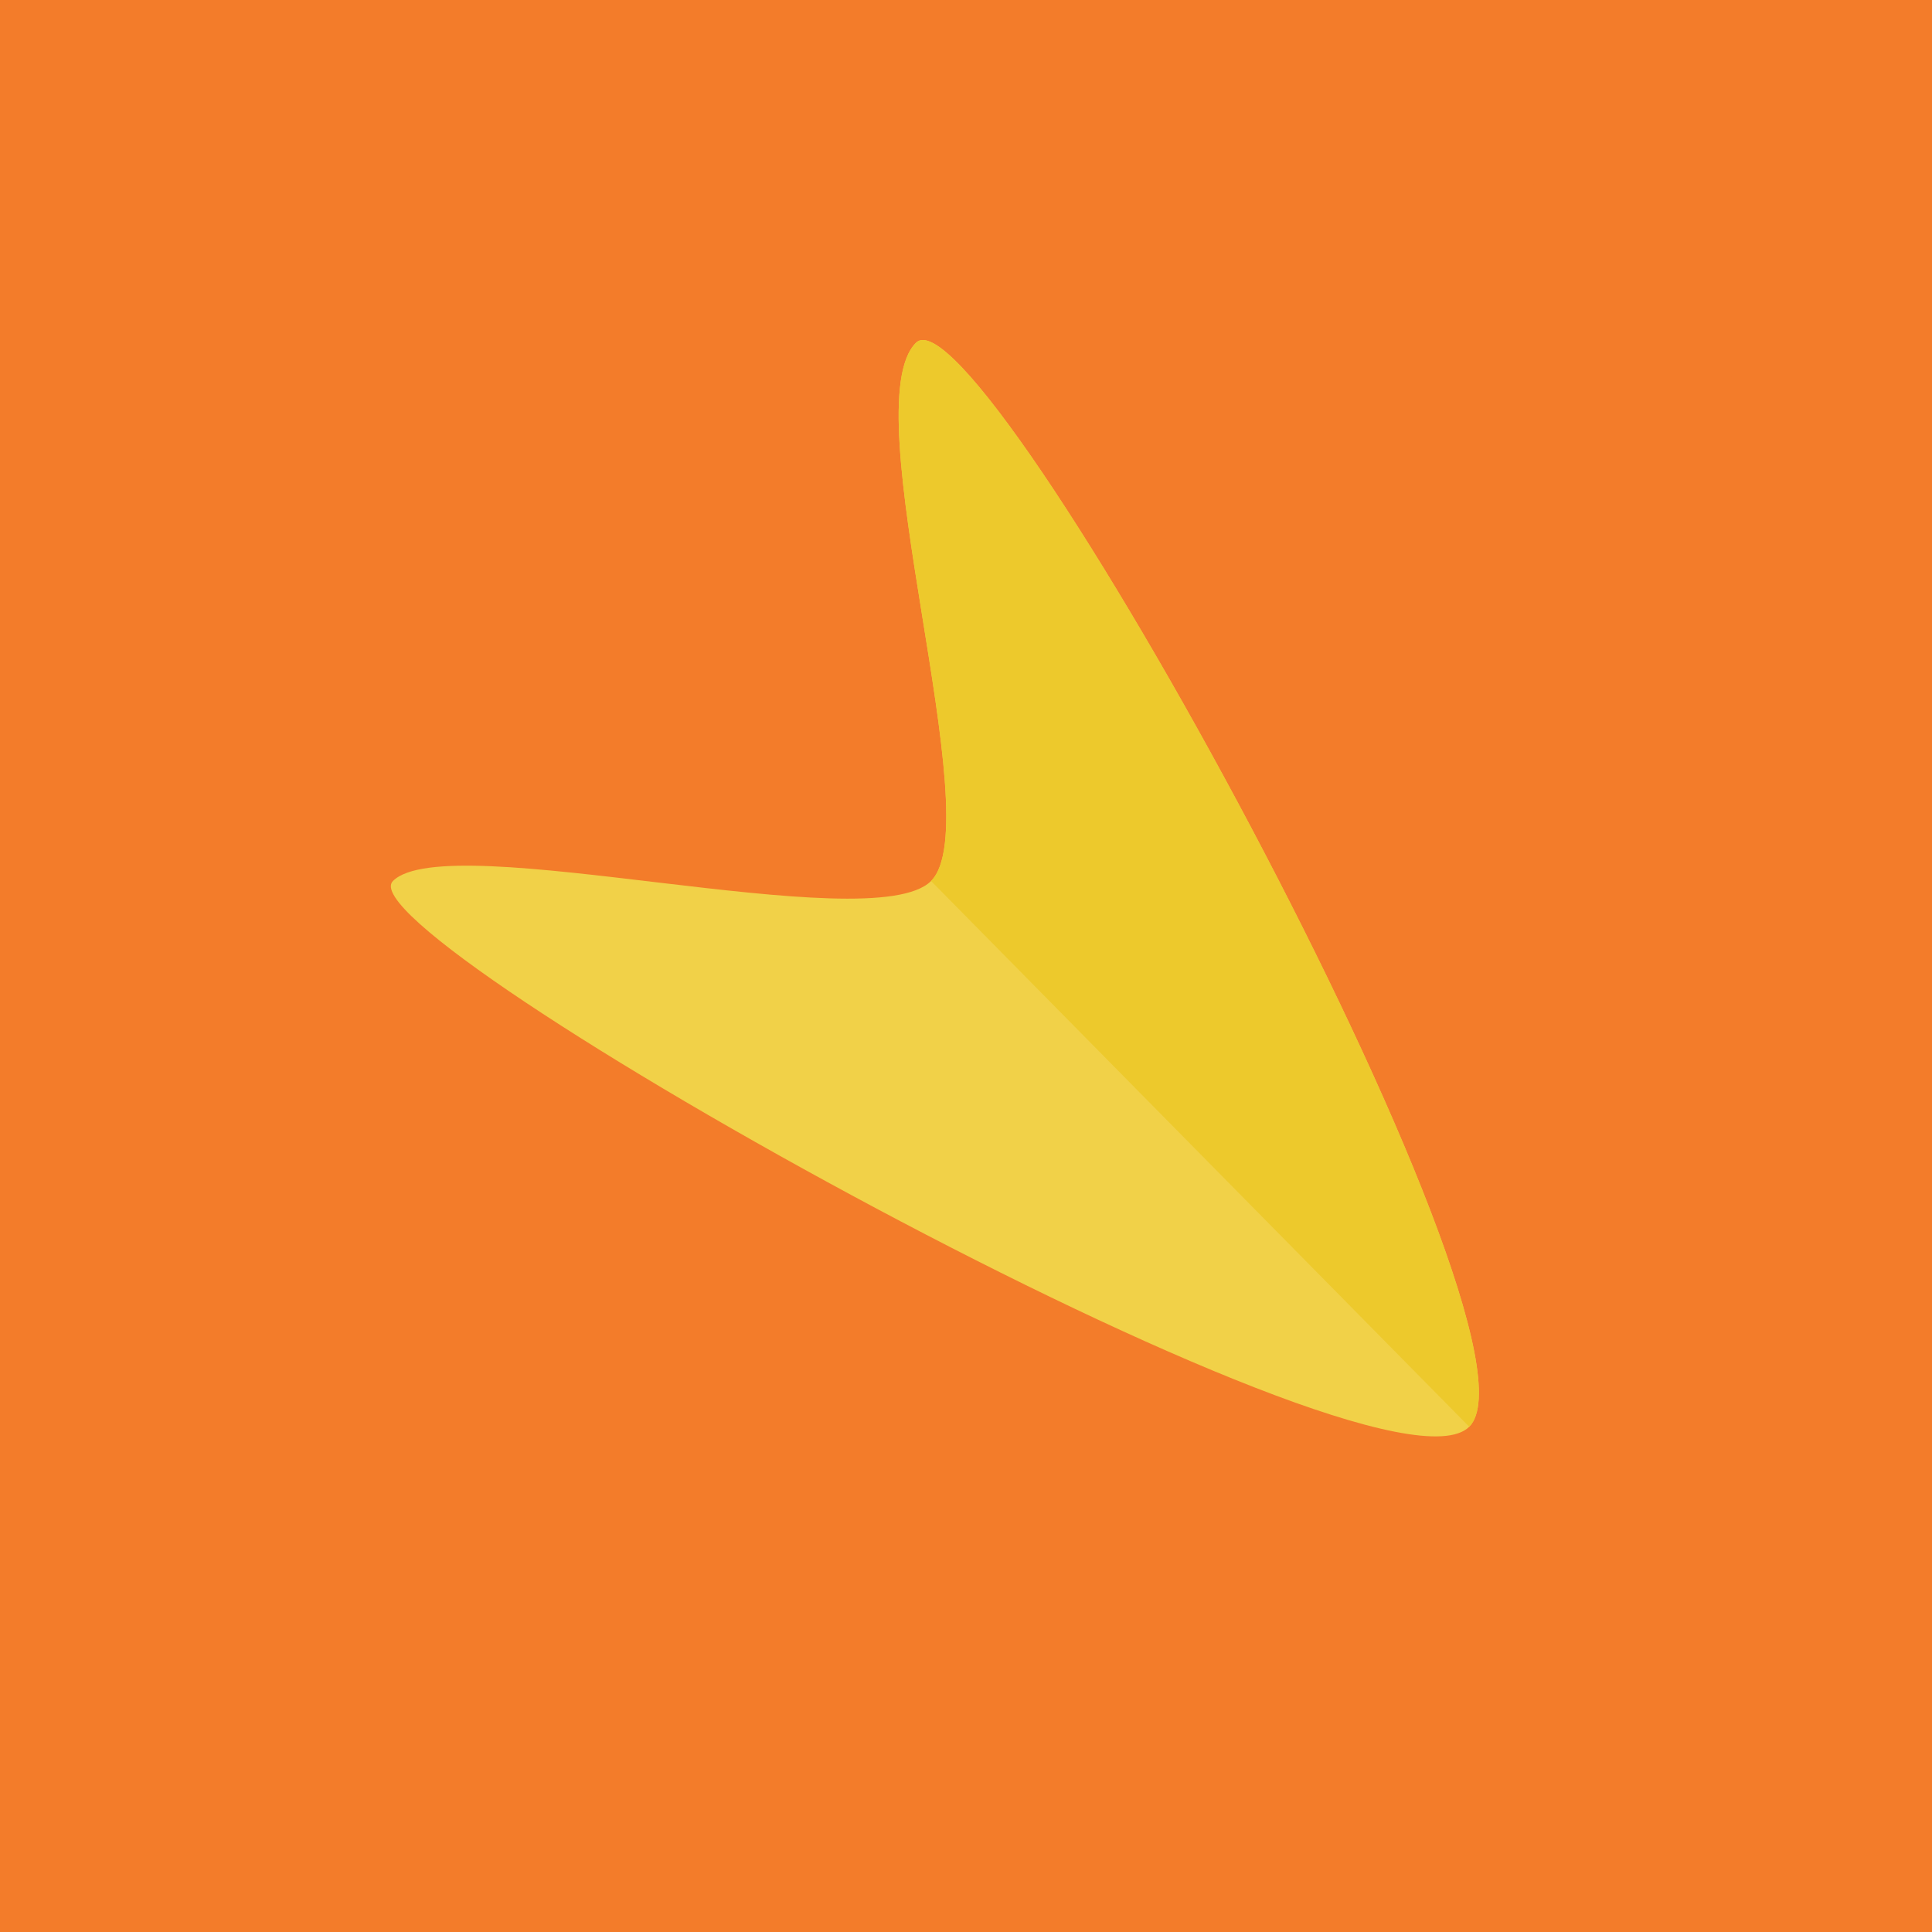 <?xml version="1.0" standalone="no"?><!-- Generator: Gravit.io --><svg xmlns="http://www.w3.org/2000/svg" xmlns:xlink="http://www.w3.org/1999/xlink" style="isolation:isolate" viewBox="0 0 473 473" width="473" height="473"><defs><clipPath id="_clipPath_IseDzjzp3OCifHcB2FZ91O7UcDMMcKAH"><rect width="473" height="473"/></clipPath></defs><g clip-path="url(#_clipPath_IseDzjzp3OCifHcB2FZ91O7UcDMMcKAH)"><rect width="473" height="473" style="fill:rgb(243,124,42)"/><path d=" M 0 236.5 C 0 105.972 105.972 0 236.5 0 C 367.028 0 473 105.972 473 236.5 C 473 367.028 367.028 473 236.5 473 C 105.972 473 0 367.028 0 236.5 Z " fill="rgb(243,124,42)"/><path d=" M 224.244 83.927 C 239.902 68.269 381.986 327.022 359.703 349.305 C 337.42 371.588 82.803 229.087 96.202 215.688 C 109.609 202.289 213.399 230.238 227.948 215.688 C 242.505 201.135 208.582 99.592 224.244 83.927 Z " fill="rgb(241,209,72)"/><path d=" M 224.244 83.927 C 239.902 68.269 381.986 327.022 359.703 349.305 L 227.948 215.688 C 242.505 201.135 208.582 99.592 224.244 83.927 Z " fill="rgb(237,201,44)"/></g></svg>
